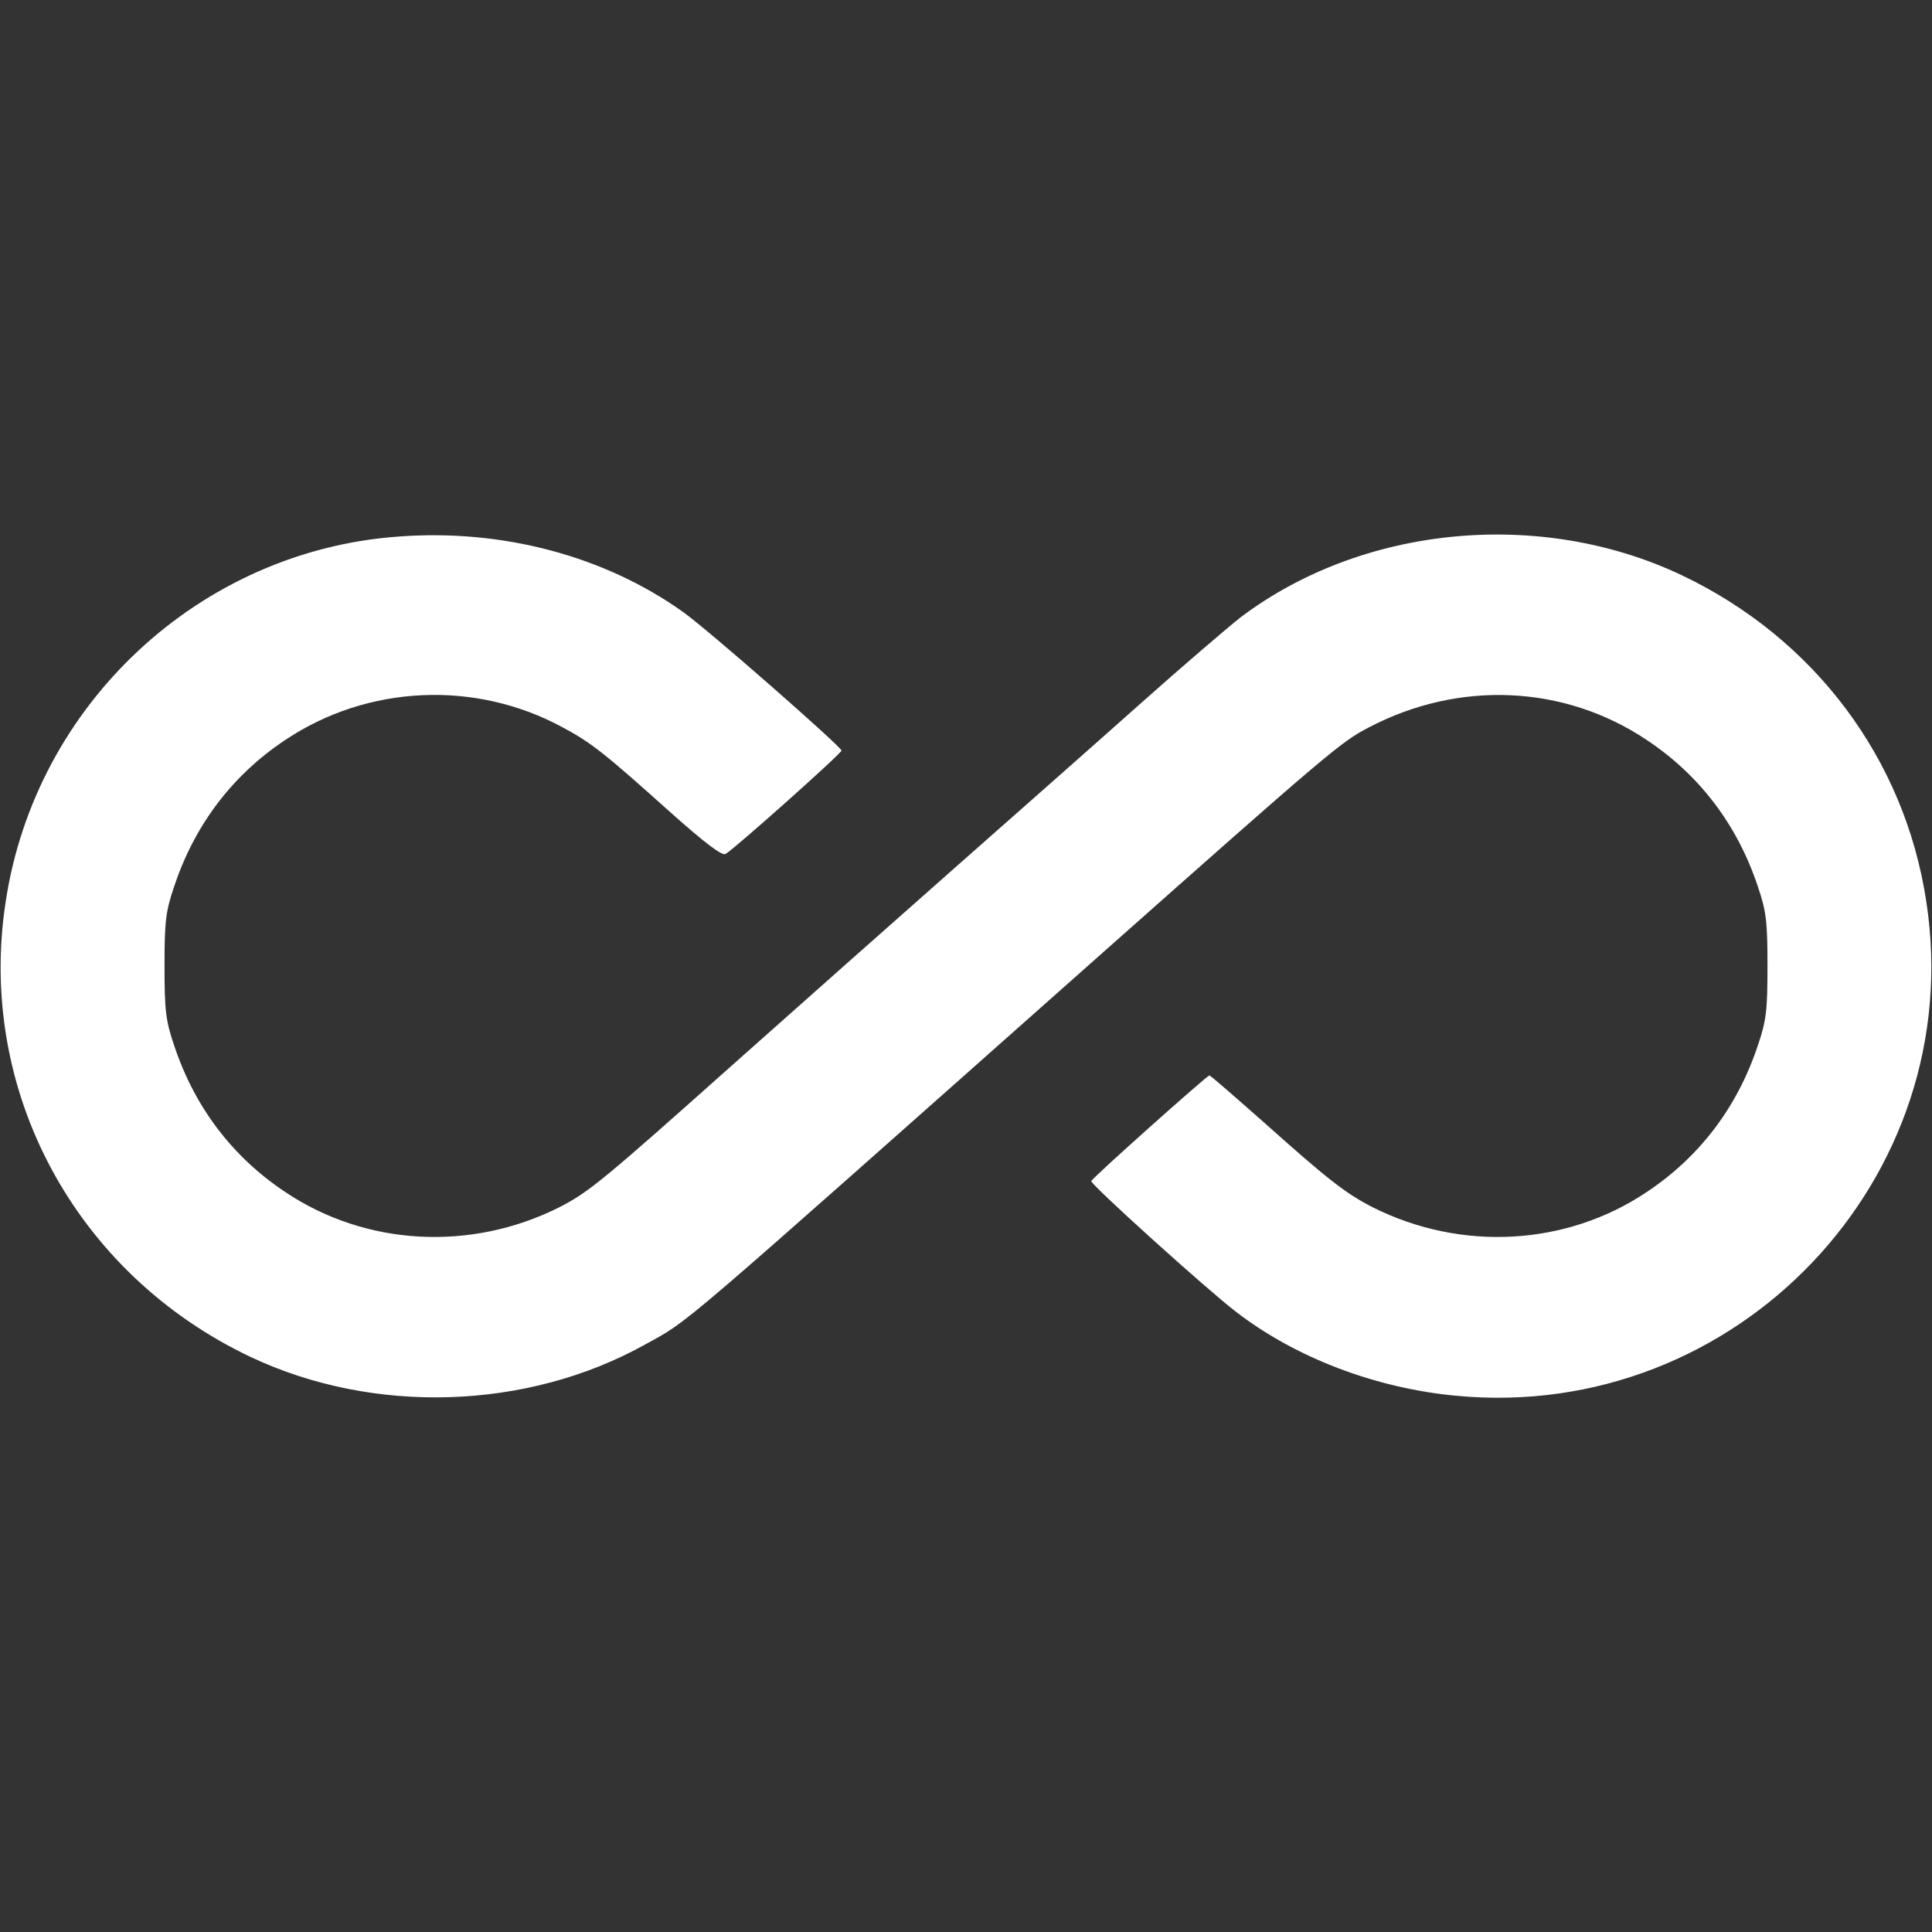 <?xml version="1.0" standalone="no"?>
<!DOCTYPE svg PUBLIC "-//W3C//DTD SVG 20010904//EN"
 "http://www.w3.org/TR/2001/REC-SVG-20010904/DTD/svg10.dtd">
<svg version="1.0" xmlns="http://www.w3.org/2000/svg"
 width="512pt" height="512pt" viewBox="0 0 512 512"
 preserveAspectRatio="xMidYMid meet">

<rect x="0" y="0" width="512" height="512" fill="#333333" stroke="none"/>

<g transform="translate(0,512) scale(0.1,-0.1)"
fill="#FFFFFF" stroke="none">
<path d="M1055 3698 c-525 -38 -961 -443 -1040 -968 -77 -501 185 -986 649
-1206 326 -154 732 -141 1044 32 124 69 52 8 1197 1024 620 550 649 574 722
612 240 126 519 113 737 -33 140 -93 240 -225 294 -387 23 -67 26 -94 26 -212
0 -118 -3 -145 -26 -212 -54 -162 -154 -294 -294 -387 -213 -143 -491 -158
-725 -41 -73 37 -122 76 -290 226 -77 68 -141 124 -144 124 -6 0 -310 -271
-313 -280 -3 -8 306 -287 383 -346 158 -122 370 -203 585 -223 742 -70 1357
576 1245 1309 -57 379 -297 699 -649 866 -374 177 -844 132 -1167 -111 -31
-24 -155 -130 -275 -237 -120 -107 -339 -300 -485 -429 -146 -129 -408 -361
-582 -516 -351 -313 -386 -342 -466 -383 -234 -117 -512 -102 -725 41 -140 93
-240 225 -294 387 -23 67 -26 94 -26 212 0 118 3 145 26 212 54 162 154 294
294 387 218 146 503 159 734 34 77 -41 112 -69 287 -226 92 -82 137 -116 146
-110 24 14 307 266 307 274 0 10 -358 324 -421 368 -208 148 -479 220 -754
199z"/>
</g>
</svg>
